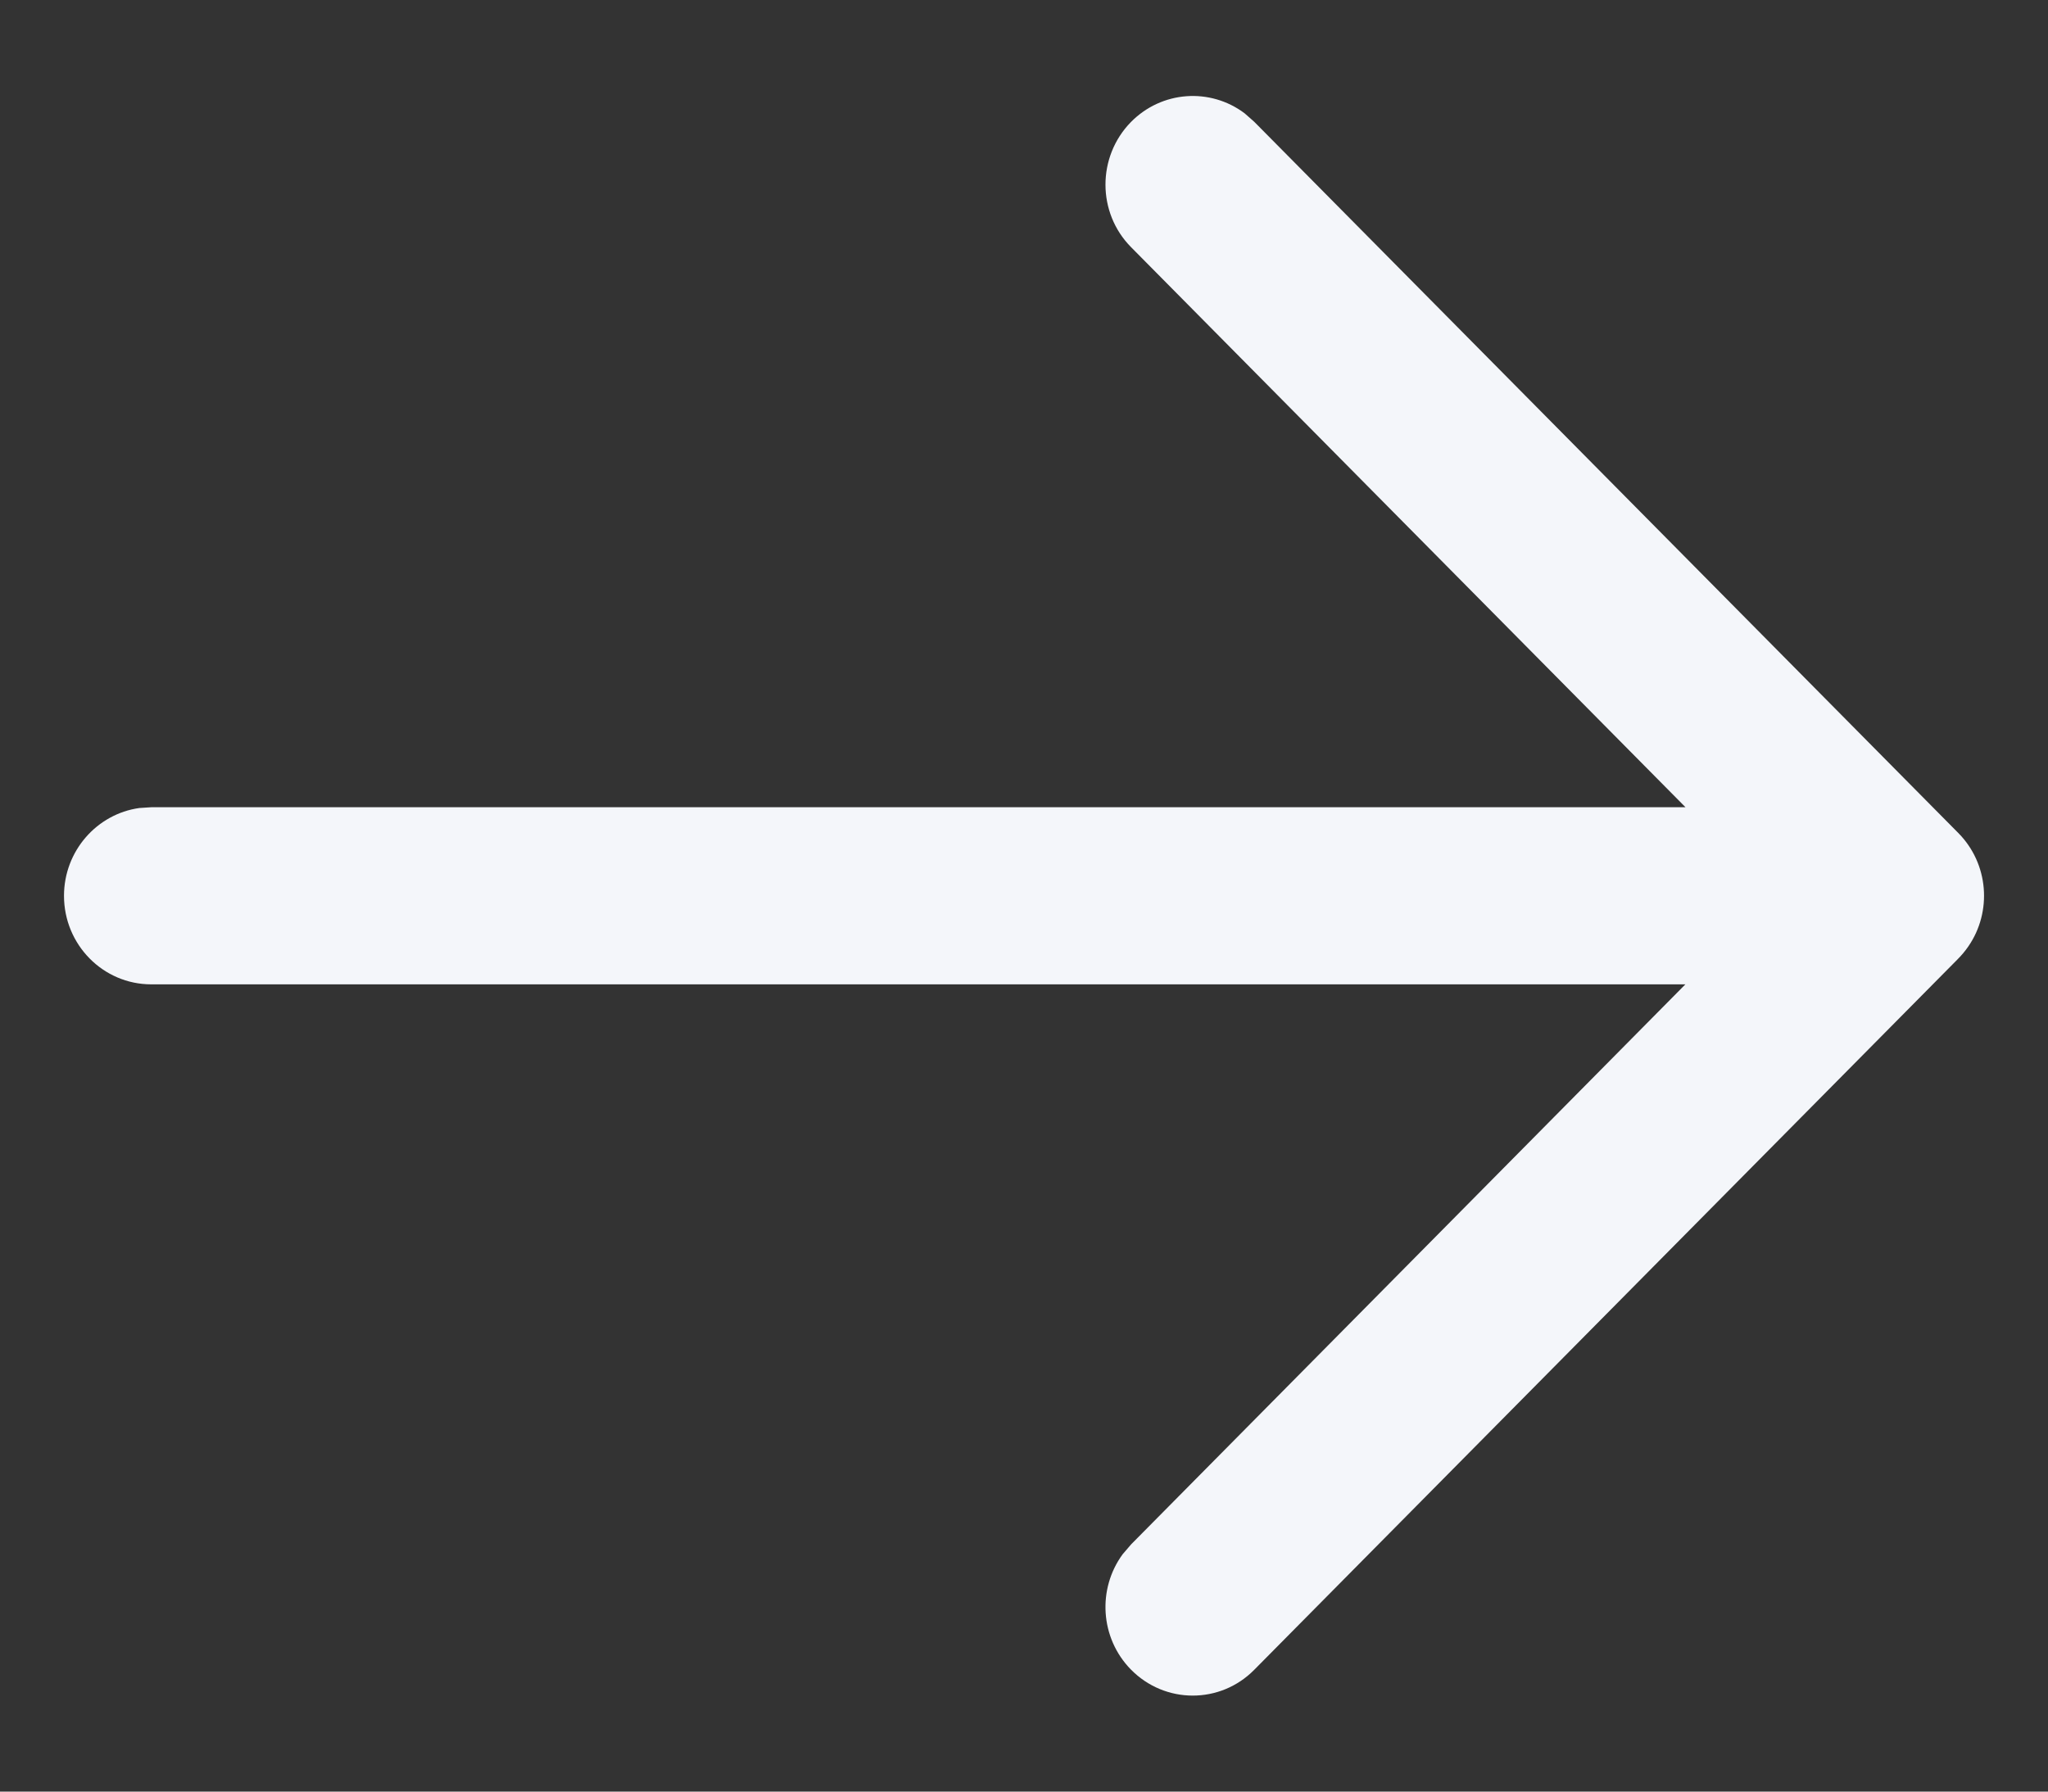 <svg width="16" height="14" viewBox="0 0 16 14" fill="none" xmlns="http://www.w3.org/2000/svg">
<rect x="0" y="0" width="16" height="14" fill="#333333" stroke="none"/>
<g id="Arrow - Right">
<path id="Arrow - Right_2" fill-rule="evenodd" clip-rule="evenodd" d="M1.089 6.314C0.757 6.36 0.5 6.65 0.5 7C0.5 7.382 0.805 7.692 1.182 7.692L13.167 7.692L8.837 12.068L8.771 12.145C8.572 12.416 8.594 12.8 8.835 13.046C9.101 13.317 9.533 13.318 9.799 13.048L15.29 7.5C15.322 7.468 15.352 7.433 15.378 7.395C15.564 7.125 15.538 6.75 15.299 6.509L9.799 0.952L9.723 0.885C9.455 0.684 9.077 0.708 8.835 0.954C8.57 1.225 8.57 1.663 8.837 1.932L13.168 6.308L1.182 6.308L1.089 6.314Z" fill="#F4F6FA"/>
</g>
</svg>
